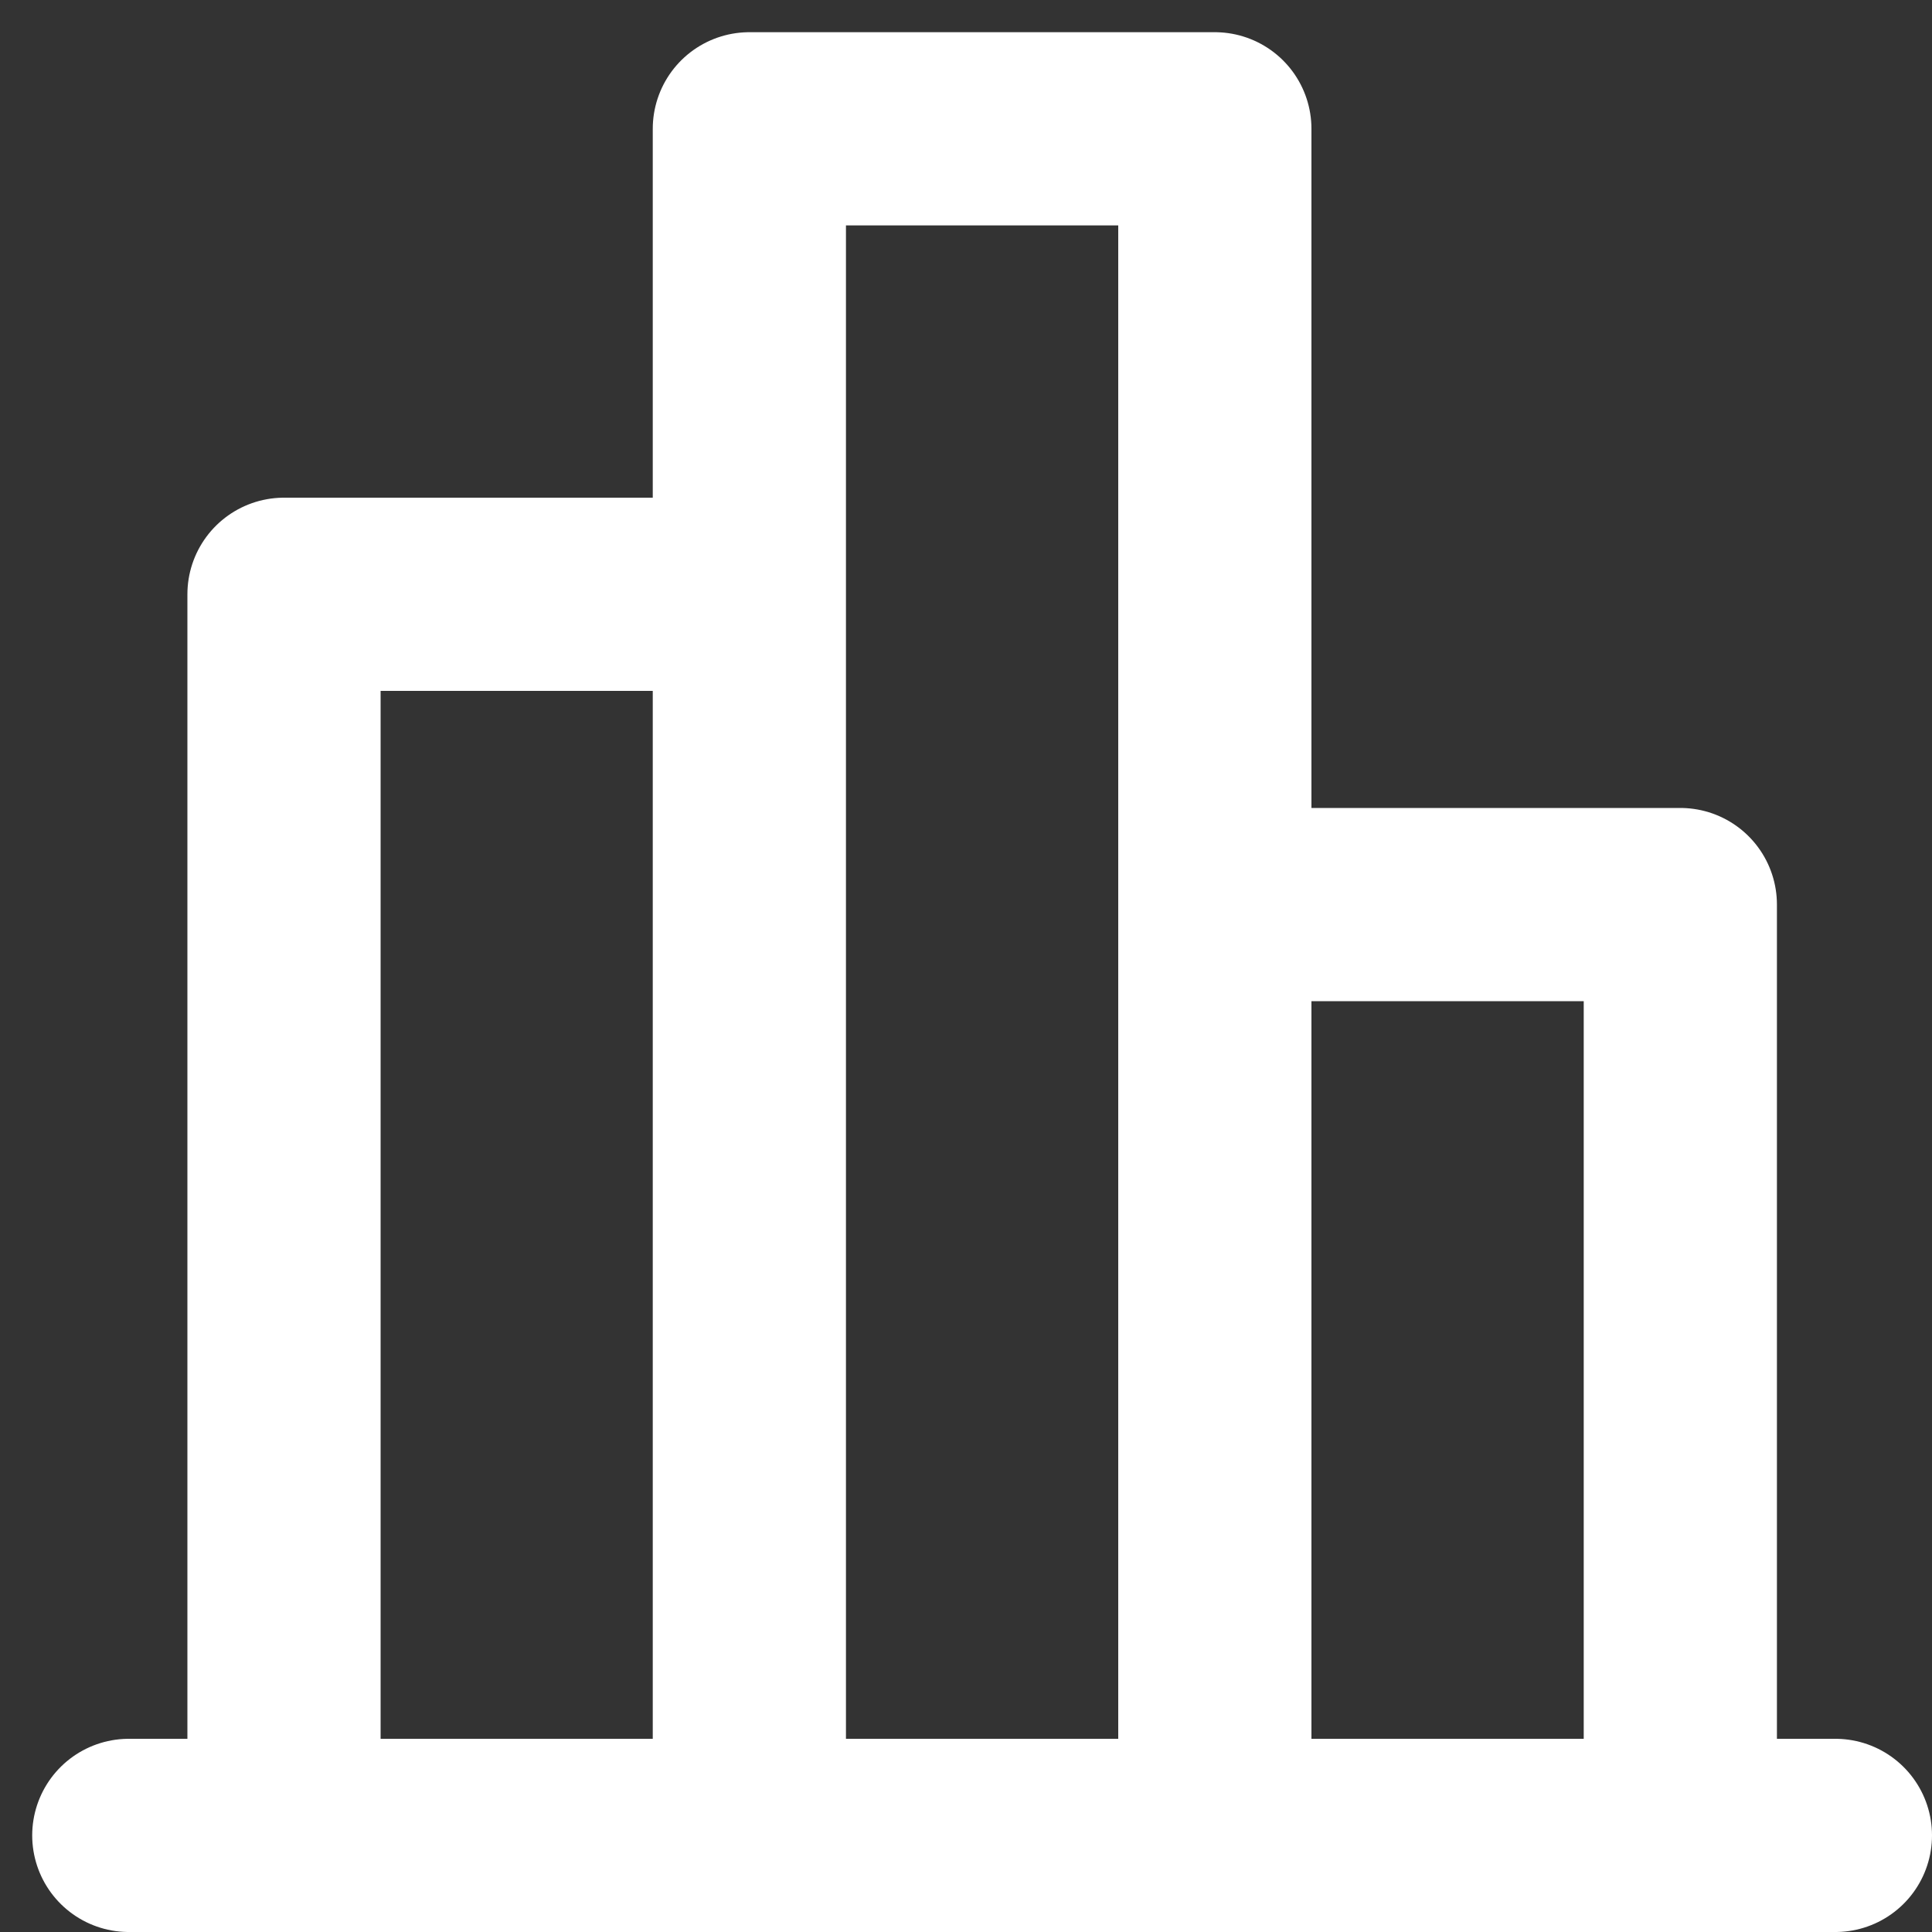 <svg width="15" height="15" viewBox="0 0 15 15" fill="none" xmlns="http://www.w3.org/2000/svg">
<rect x="0" y="0" width="15" height="15" fill="#333333" stroke="none"/>
<path d="M9.432 7.023L13.046 7.023L13.046 14.25M2.205 14.25L2.205 4.614L5.818 4.614M14.25 14.25L1 14.25M5.818 14.25L5.818 1L9.432 1L9.432 14.25L5.818 14.25Z" stroke="white" stroke-width="1.5" stroke-linecap="round" stroke-linejoin="round"/>
</svg>
